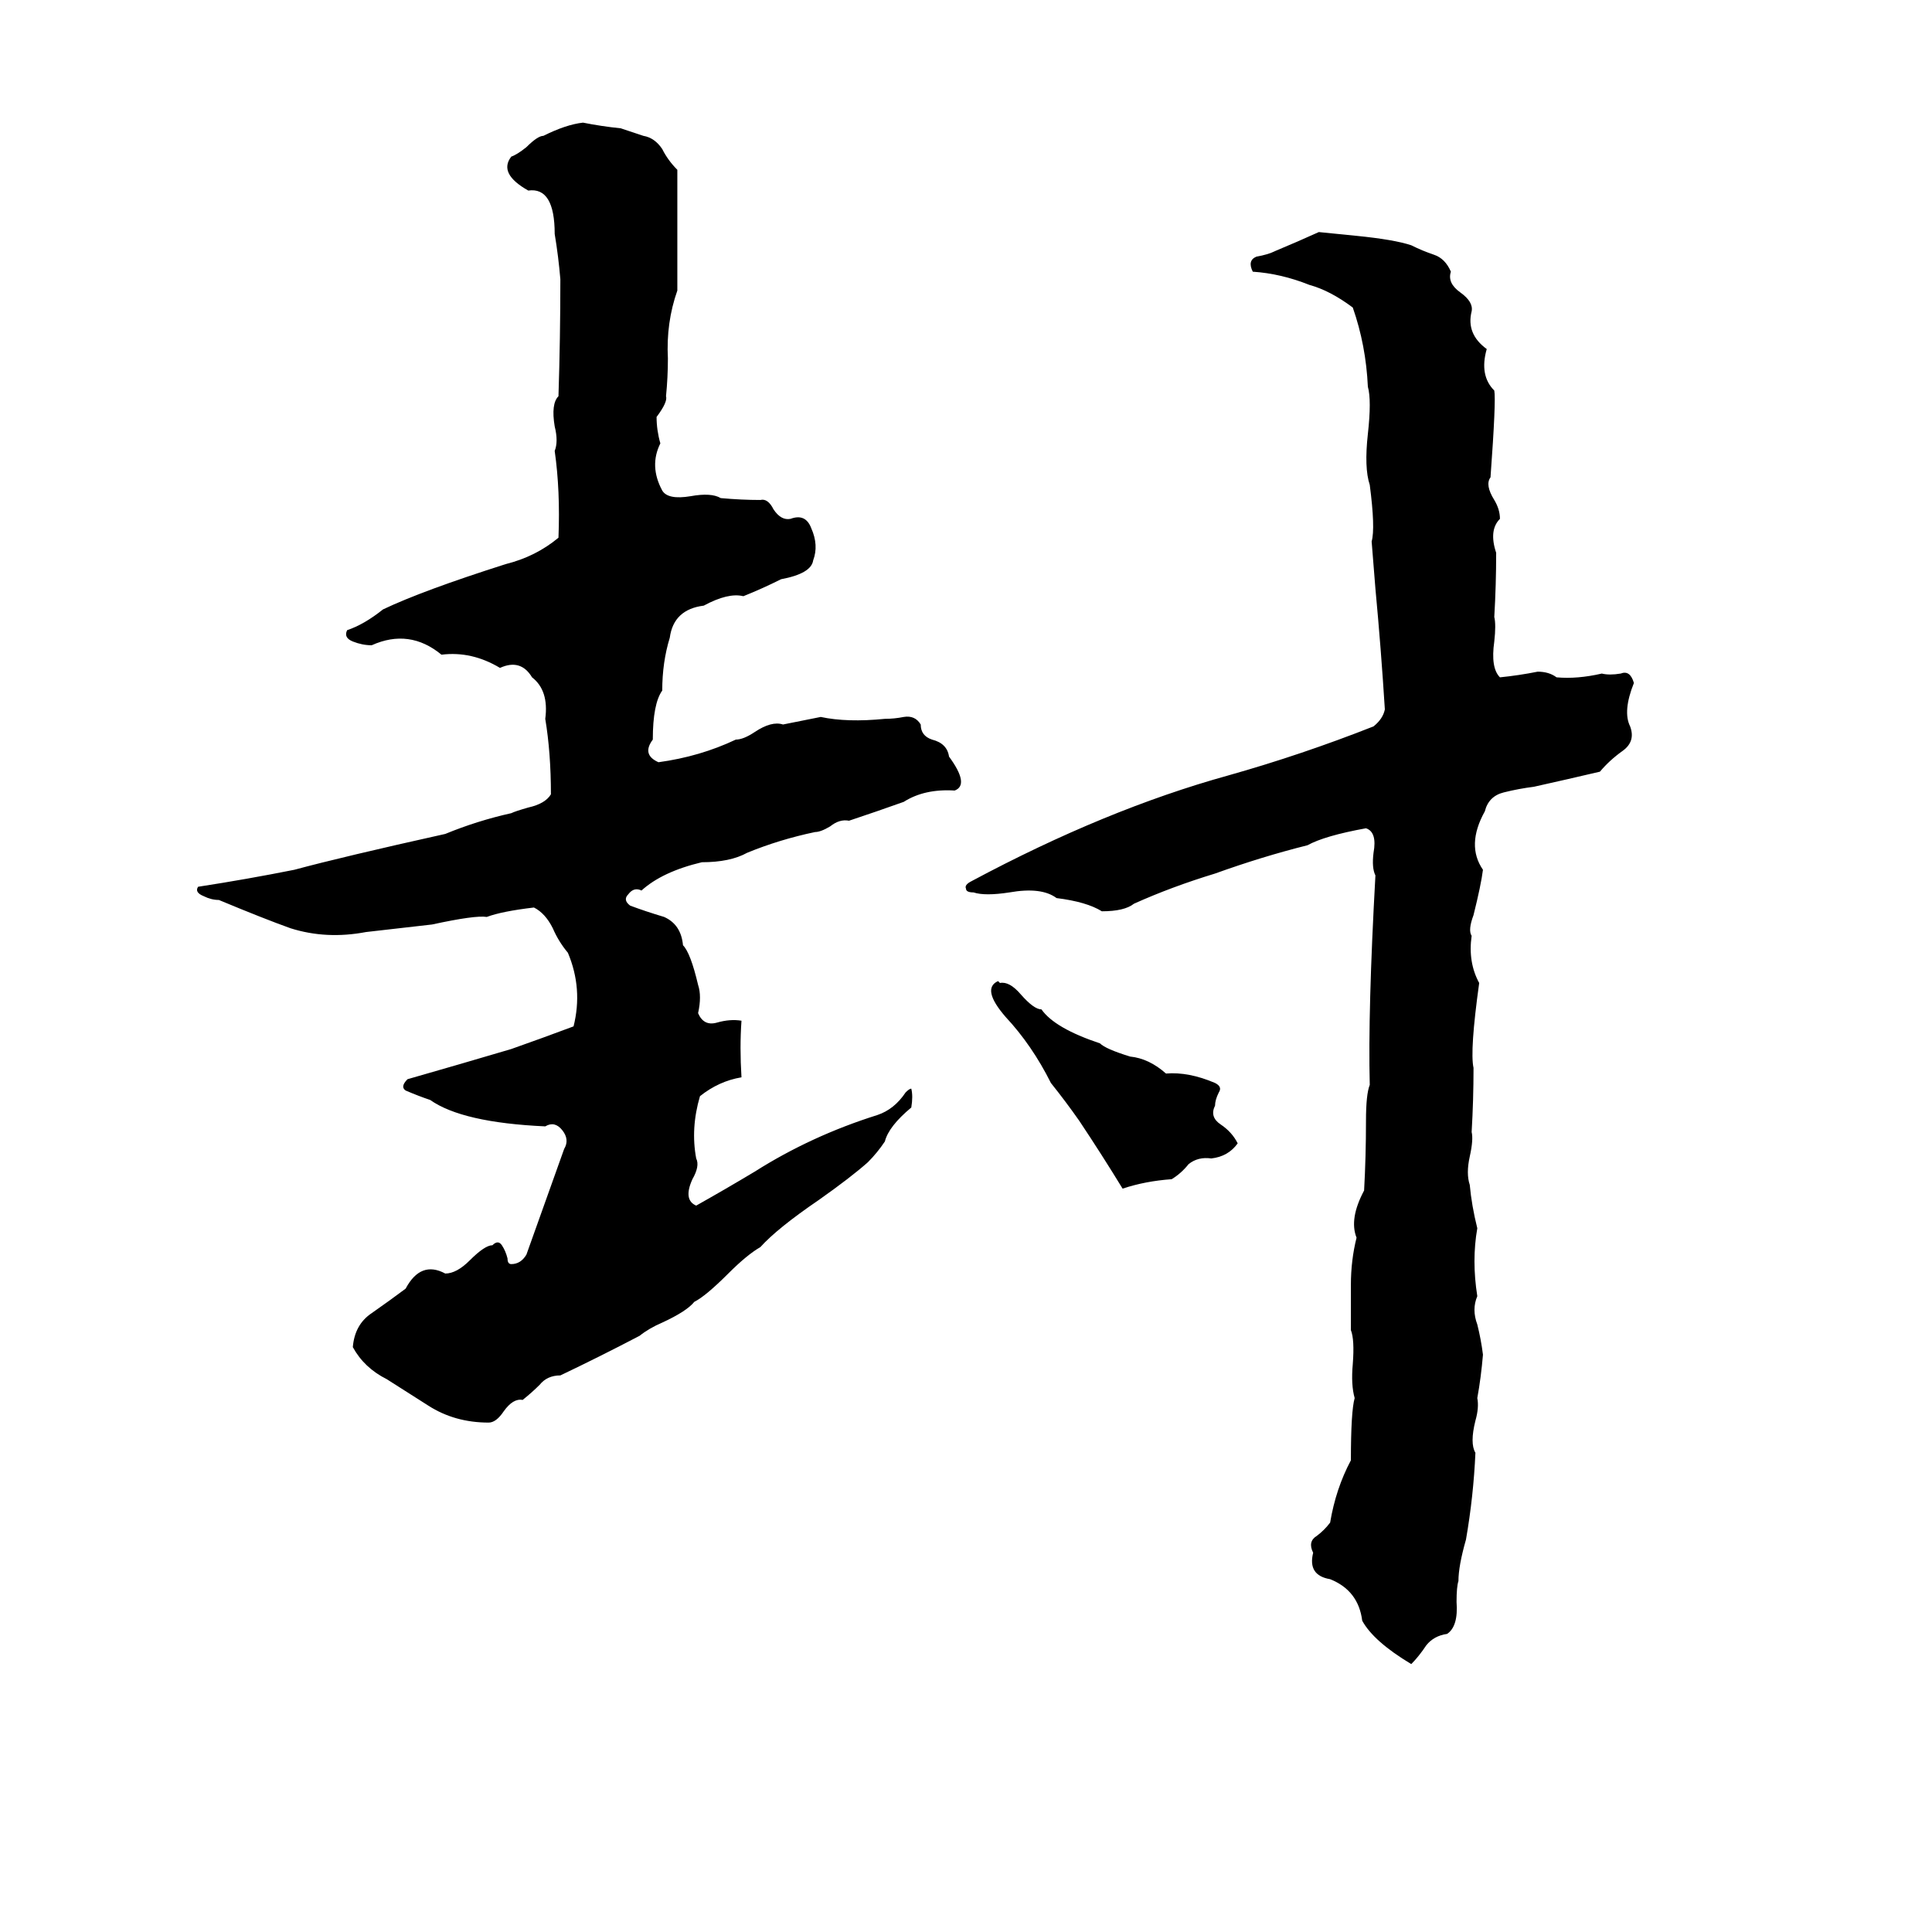 <svg xmlns="http://www.w3.org/2000/svg" viewBox="0 -800 1024 1024">
	<path fill="#000000" d="M309 -735Q319 -733 329 -732Q335 -730 341 -728Q347 -727 351 -721Q354 -715 359 -710Q359 -678 359 -646Q353 -629 354 -610Q354 -600 353 -590Q354 -587 348 -579Q348 -572 350 -565Q344 -553 351 -540Q354 -535 366 -537Q377 -539 382 -536Q393 -535 403 -535Q407 -536 410 -530Q414 -524 419 -525Q427 -528 430 -520Q434 -511 431 -503Q430 -496 414 -493Q404 -488 394 -484Q386 -486 373 -479Q357 -477 355 -462Q351 -449 351 -434Q346 -427 346 -408Q340 -400 349 -396Q371 -399 390 -408Q394 -408 400 -412Q409 -418 415 -416Q425 -418 435 -420Q449 -417 469 -419Q474 -419 479 -420Q485 -421 488 -416Q488 -410 494 -408Q502 -406 503 -399Q514 -384 506 -381Q490 -382 479 -375Q465 -370 450 -365Q445 -366 440 -362Q435 -359 432 -359Q413 -355 396 -348Q387 -343 372 -343Q351 -338 340 -328Q336 -330 333 -326Q330 -323 334 -320Q342 -317 352 -314Q361 -310 362 -299Q366 -295 370 -278Q372 -272 370 -263Q373 -256 380 -258Q387 -260 393 -259Q392 -245 393 -229Q381 -227 371 -219Q366 -202 369 -186Q371 -182 367 -175Q362 -164 369 -161Q385 -170 400 -179Q430 -198 465 -209Q474 -212 480 -221Q482 -223 483 -223Q484 -219 483 -213Q471 -203 469 -195Q465 -189 460 -184Q451 -176 434 -164Q412 -149 403 -139Q396 -135 386 -125Q374 -113 368 -110Q364 -105 351 -99Q344 -96 339 -92Q318 -81 297 -71Q290 -71 286 -66Q282 -62 277 -58Q272 -59 267 -52Q263 -46 259 -46Q241 -46 227 -55Q216 -62 205 -69Q193 -75 187 -86Q188 -98 197 -104Q207 -111 215 -117Q223 -132 236 -125Q242 -125 249 -132Q257 -140 261 -140Q264 -143 266 -140Q268 -137 269 -133Q269 -130 271 -130Q276 -130 279 -135Q289 -163 299 -191Q302 -196 298 -201Q294 -206 289 -203Q245 -205 228 -217Q222 -219 215 -222Q212 -224 216 -228Q244 -236 271 -244Q288 -250 304 -256Q309 -276 301 -295Q296 -301 293 -308Q289 -316 283 -319Q266 -317 258 -314Q252 -315 229 -310Q212 -308 194 -306Q173 -302 154 -308Q140 -313 116 -323Q112 -323 108 -325Q103 -327 105 -330Q131 -334 156 -339Q182 -346 236 -358Q253 -365 271 -369Q273 -370 280 -372Q289 -374 292 -379Q292 -401 289 -419Q291 -434 282 -441Q276 -451 265 -446Q250 -455 234 -453Q217 -467 197 -458Q192 -458 187 -460Q182 -462 184 -466Q193 -469 203 -477Q224 -487 268 -501Q284 -505 296 -515Q297 -540 294 -561Q296 -566 294 -574Q292 -586 296 -590Q297 -621 297 -652Q296 -664 294 -676Q294 -701 280 -699Q264 -708 271 -717Q274 -718 279 -722Q285 -728 288 -728Q300 -734 309 -735ZM699 -677Q709 -676 719 -675Q739 -673 748 -670Q754 -667 760 -665Q766 -663 769 -656Q767 -650 774 -645Q781 -640 780 -635Q777 -623 788 -615Q784 -601 792 -593Q793 -588 790 -547Q787 -543 792 -535Q795 -530 795 -525Q789 -519 793 -507Q793 -490 792 -473Q793 -469 792 -460Q790 -446 795 -441Q805 -442 815 -444Q821 -444 825 -441Q836 -440 849 -443Q853 -442 859 -443Q864 -445 866 -438Q860 -423 864 -415Q867 -407 860 -402Q853 -397 848 -391Q831 -387 813 -383Q805 -382 797 -380Q789 -378 787 -370Q777 -352 786 -339Q785 -331 781 -315Q778 -307 780 -304Q778 -290 784 -279Q779 -243 781 -234Q781 -217 780 -200Q781 -196 779 -187Q777 -178 779 -172Q780 -161 783 -149Q780 -132 783 -113Q780 -106 783 -98Q785 -90 786 -82Q785 -70 783 -59Q784 -54 782 -47Q779 -35 782 -30Q781 -7 777 16Q773 30 773 38Q772 41 772 49Q773 62 767 66Q760 67 756 72Q752 78 748 82Q728 70 722 59Q720 43 705 37Q693 35 696 23Q693 17 698 14Q702 11 705 7Q708 -11 716 -26Q716 -52 718 -59Q716 -66 717 -77Q718 -90 716 -95Q716 -107 716 -119Q716 -132 719 -144Q715 -154 723 -169Q724 -187 724 -206Q724 -220 726 -225Q725 -264 729 -336Q727 -340 728 -348Q730 -359 724 -361Q702 -357 693 -352Q669 -346 644 -337Q621 -330 601 -321Q596 -317 584 -317Q576 -322 560 -324Q552 -330 535 -327Q522 -325 516 -327Q512 -327 512 -329Q511 -331 515 -333Q586 -371 651 -389Q690 -400 728 -415Q733 -419 734 -424Q732 -456 729 -488Q728 -500 727 -513Q729 -520 726 -543Q723 -552 725 -570Q727 -588 725 -595Q724 -617 717 -637Q705 -646 694 -649Q679 -655 664 -656Q661 -662 666 -664Q672 -665 676 -667Q688 -672 699 -677ZM529 -280L530 -279Q535 -280 541 -273Q548 -265 552 -265Q559 -255 583 -247Q586 -244 599 -240Q609 -239 618 -231Q630 -232 644 -226Q648 -224 646 -221Q644 -217 644 -214Q641 -208 647 -204Q653 -200 656 -194Q651 -187 642 -186Q635 -187 630 -183Q626 -178 621 -175Q607 -174 595 -170Q584 -188 572 -206Q565 -216 557 -226Q547 -246 533 -261Q520 -276 529 -280Z"/>
</svg>